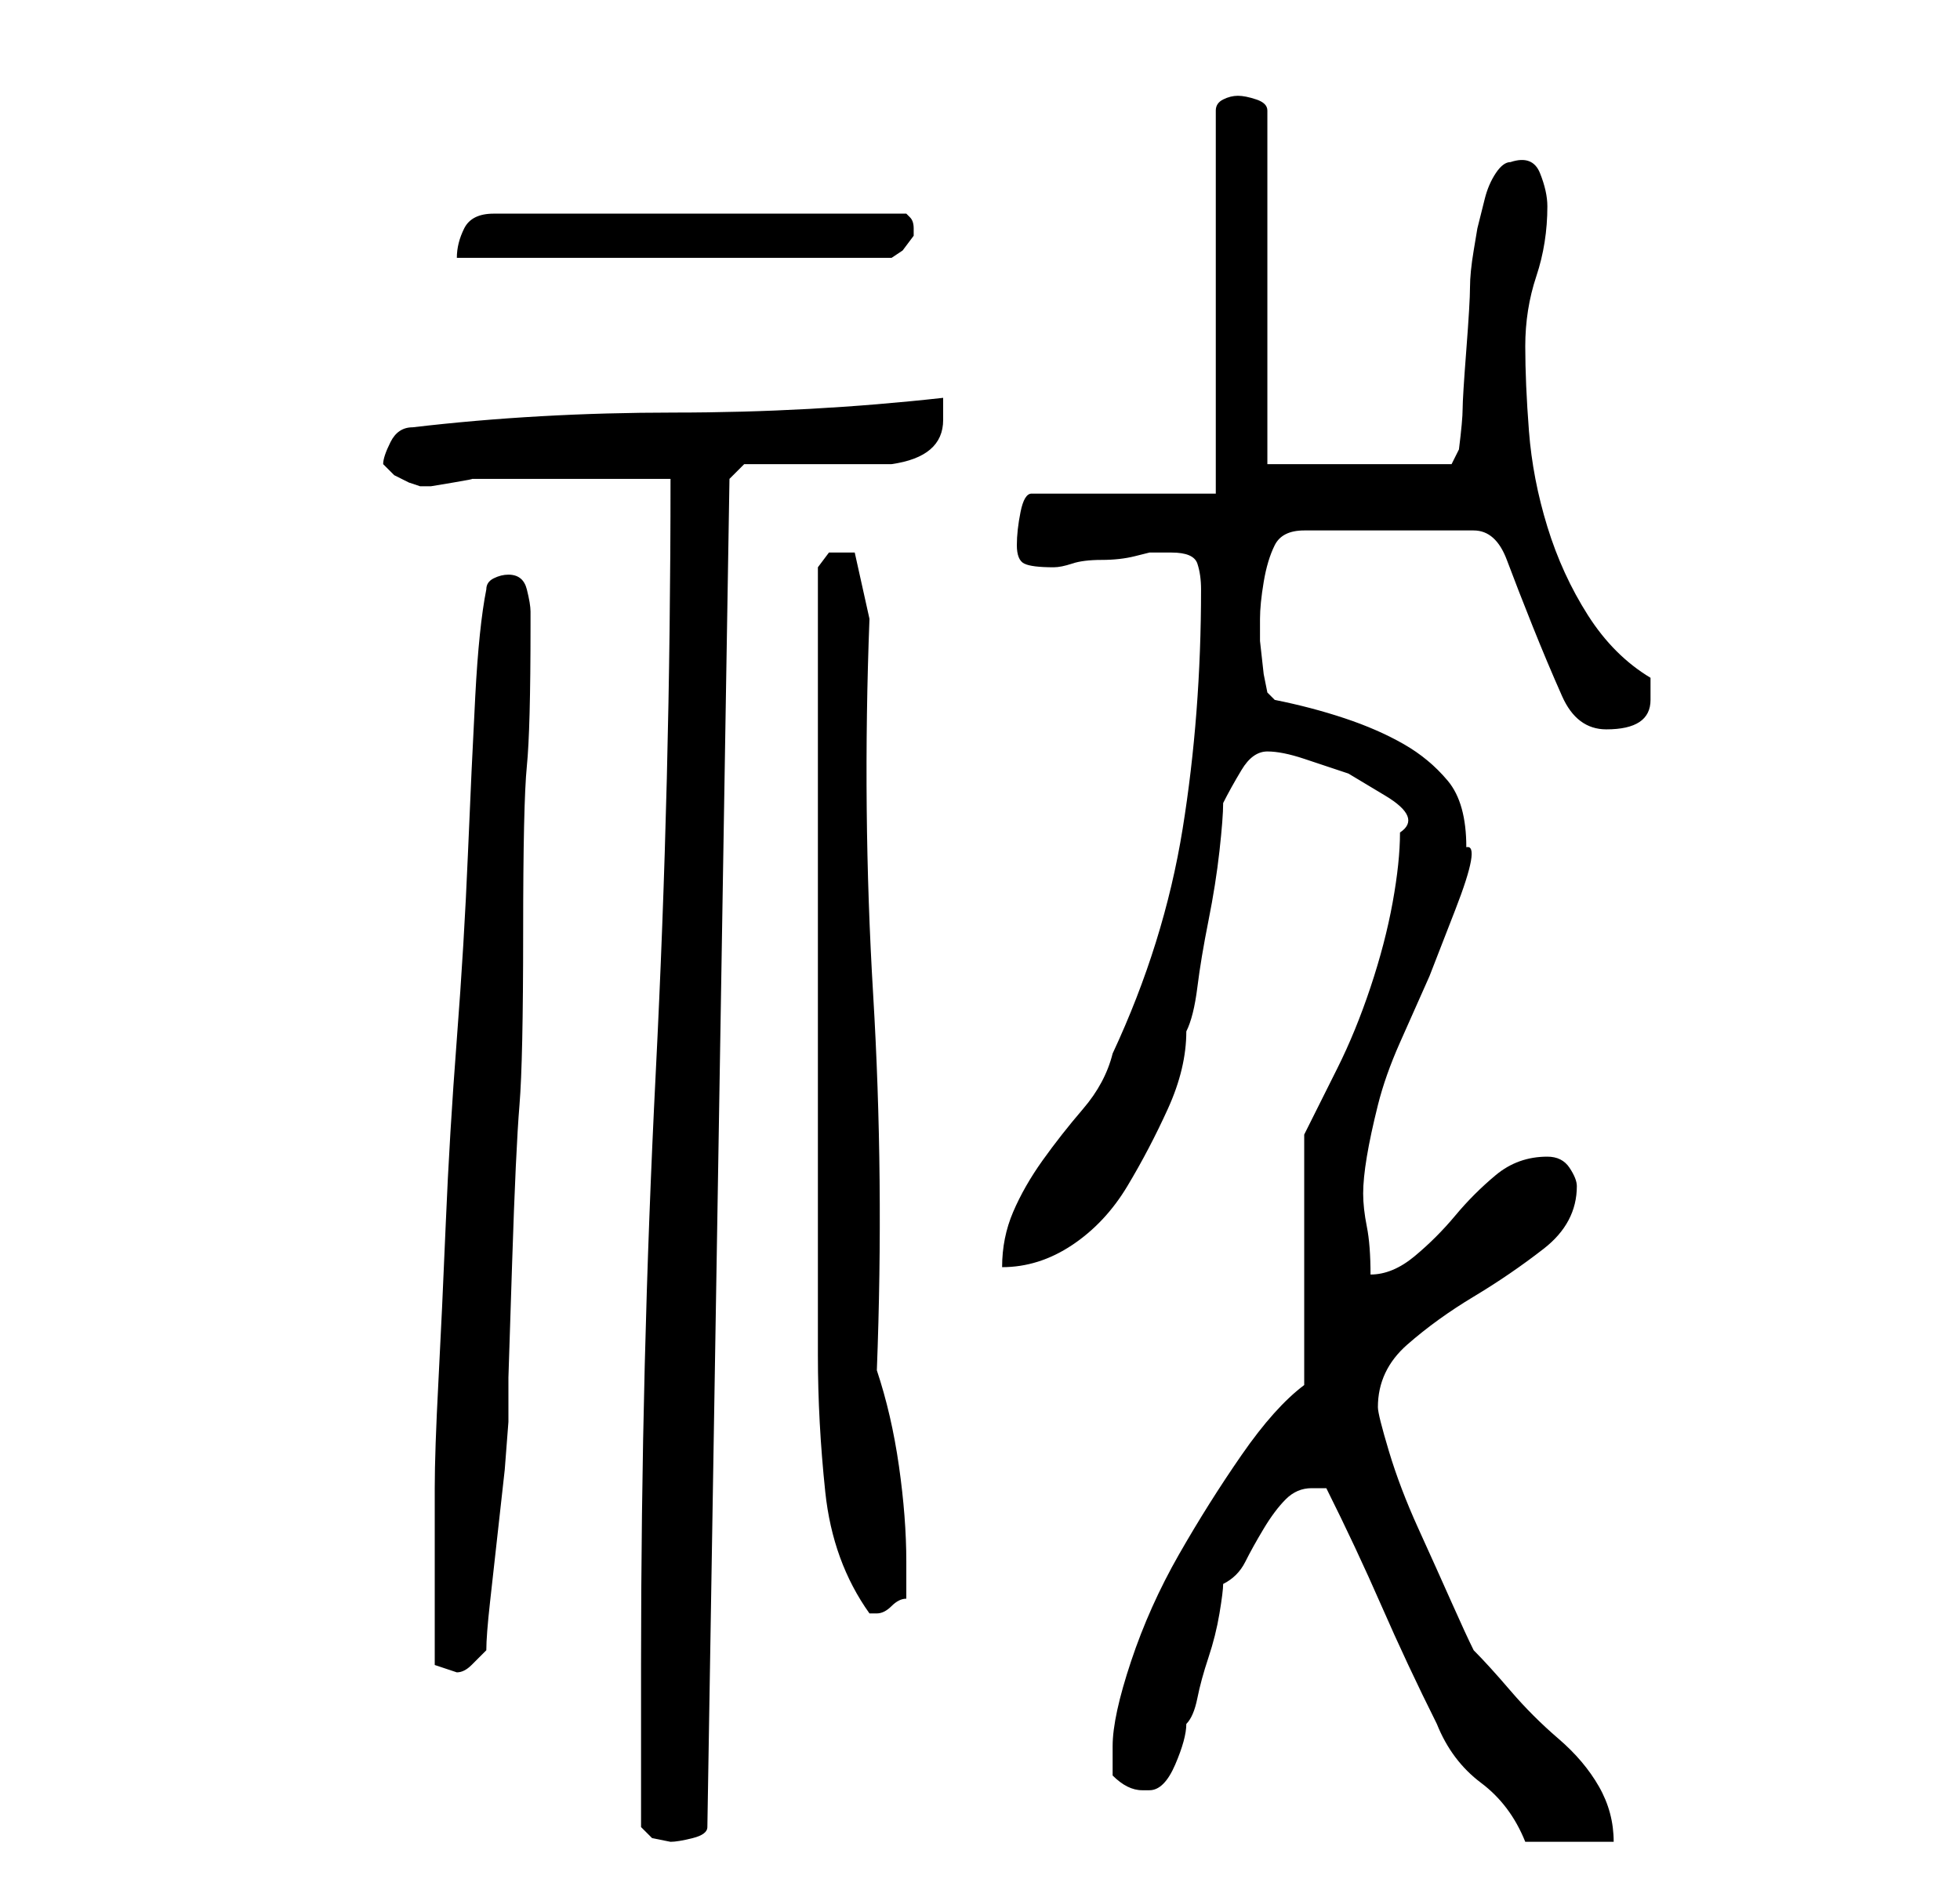 <?xml version="1.0" standalone="no"?>
<!DOCTYPE svg PUBLIC "-//W3C//DTD SVG 1.1//EN" "http://www.w3.org/Graphics/SVG/1.1/DTD/svg11.dtd" >
<svg xmlns="http://www.w3.org/2000/svg" xmlns:xlink="http://www.w3.org/1999/xlink" version="1.1" viewBox="-10 0 266 256">
   <path fill="currentColor"
d="M77 248l1.5 1.5t2.5 0.5q1 0 3 -0.5t2 -1.5l3 -183l2 -2h4h6h6h4q7 -1 7 -6v-1v-2q-18 2 -36.5 2t-35.5 2q-2 0 -3 2t-1 3l0.5 0.5l1 1t2 1l1.5 0.5h1.5t3 -0.5t2.5 -0.5h2h4h8h7.5h5.5q0 41 -2 80.5t-2 80.5v22zM170 202q4 8 7.5 16t7.5 16q2 5 6 8t6 8h12q0 -4 -2 -7.5
t-5.5 -6.5t-6.5 -6.5t-5 -5.5q-1 -2 -3 -6.5t-4.5 -10t-4 -10.5t-1.5 -6q0 -5 4 -8.5t9 -6.5t9.5 -6.5t4.5 -8.5q0 -1 -1 -2.5t-3 -1.5q-4 0 -7 2.5t-5.5 5.5t-5.5 5.5t-6 2.5q0 -4 -0.5 -6.5t-0.5 -4.5t0.5 -5t1.5 -7t3 -8.5l4 -9t3.5 -9t1.5 -8.5q0 -6 -2.5 -9t-6 -5
t-8 -3.5t-9.5 -2.5l-1 -1l-0.5 -2.5t-0.5 -4.5v-3q0 -2 0.5 -5t1.5 -5t4 -2h23q3 0 4.5 4t3.5 9t4 9.5t6 4.5q3 0 4.5 -1t1.5 -3v-2v-1q-5 -3 -8.5 -8.5t-5.5 -12t-2.5 -13t-0.5 -11.5t1.5 -9.5t1.5 -9.5q0 -2 -1 -4.5t-4 -1.5q-1 0 -2 1.5t-1.5 3.5l-1 4t-0.5 3t-0.5 5
t-0.5 8.5t-0.5 8t-0.5 5.5l-1 2h-25v-48q0 -1 -1.5 -1.5t-2.5 -0.5t-2 0.5t-1 1.5v52h-25q-1 0 -1.5 2.5t-0.5 4.5t1 2.5t4 0.5q1 0 2.5 -0.5t4 -0.5t4.5 -0.5l2 -0.5h3q3 0 3.5 1.5t0.5 3.5q0 17 -2.5 32.5t-9.5 30.5q-1 4 -4 7.5t-5.5 7t-4 7t-1.5 7.5q5 0 9.5 -3t7.5 -8
t5.5 -10.5t2.5 -10.5q1 -2 1.5 -6t1.5 -9t1.5 -9.5t0.5 -6.5q1 -2 2.5 -4.5t3.5 -2.5t5 1l6 2t5 3t2 5q0 4 -1 9.5t-3 11.5t-4.5 11l-4.5 9v34q-4 3 -8.5 9.5t-8.5 13.5t-6.5 14.5t-2.5 11.5v2v2q1 1 2 1.5t2 0.5h1q2 0 3.5 -3.5t1.5 -5.5q1 -1 1.5 -3.5t1.5 -5.5t1.5 -6
t0.5 -4q2 -1 3 -3t2.5 -4.5t3 -4t3.5 -1.5h1h1zM49 226l1.5 0.5l1.5 0.5q1 0 2 -1l2 -2q0 -2 0.5 -6.5l1 -9l1 -9t0.5 -6.5v-6t0.5 -15.5t1 -21.5t0.5 -23.5t0.5 -22.5t0.5 -19v-2q0 -1 -0.5 -3t-2.5 -2q-1 0 -2 0.5t-1 1.5q-1 5 -1.5 14.5t-1 21.5t-1.5 25t-1.5 25t-1 21.5
t-0.5 14.5v12v12zM105 75h-2.5t-1.5 2v107q0 9 1 18.5t6 16.5h1v0q1 0 2 -1t2 -1v-5q0 -6 -1 -13t-3 -13q1 -26 -0.5 -51t-0.5 -51l-2 -9h-0.5h-0.5zM114 31v0q0 -1 -0.5 -1.5l-0.5 -0.5h-56q-3 0 -4 2t-1 4h59l1.5 -1t1.5 -2v-1z" />
</svg>
